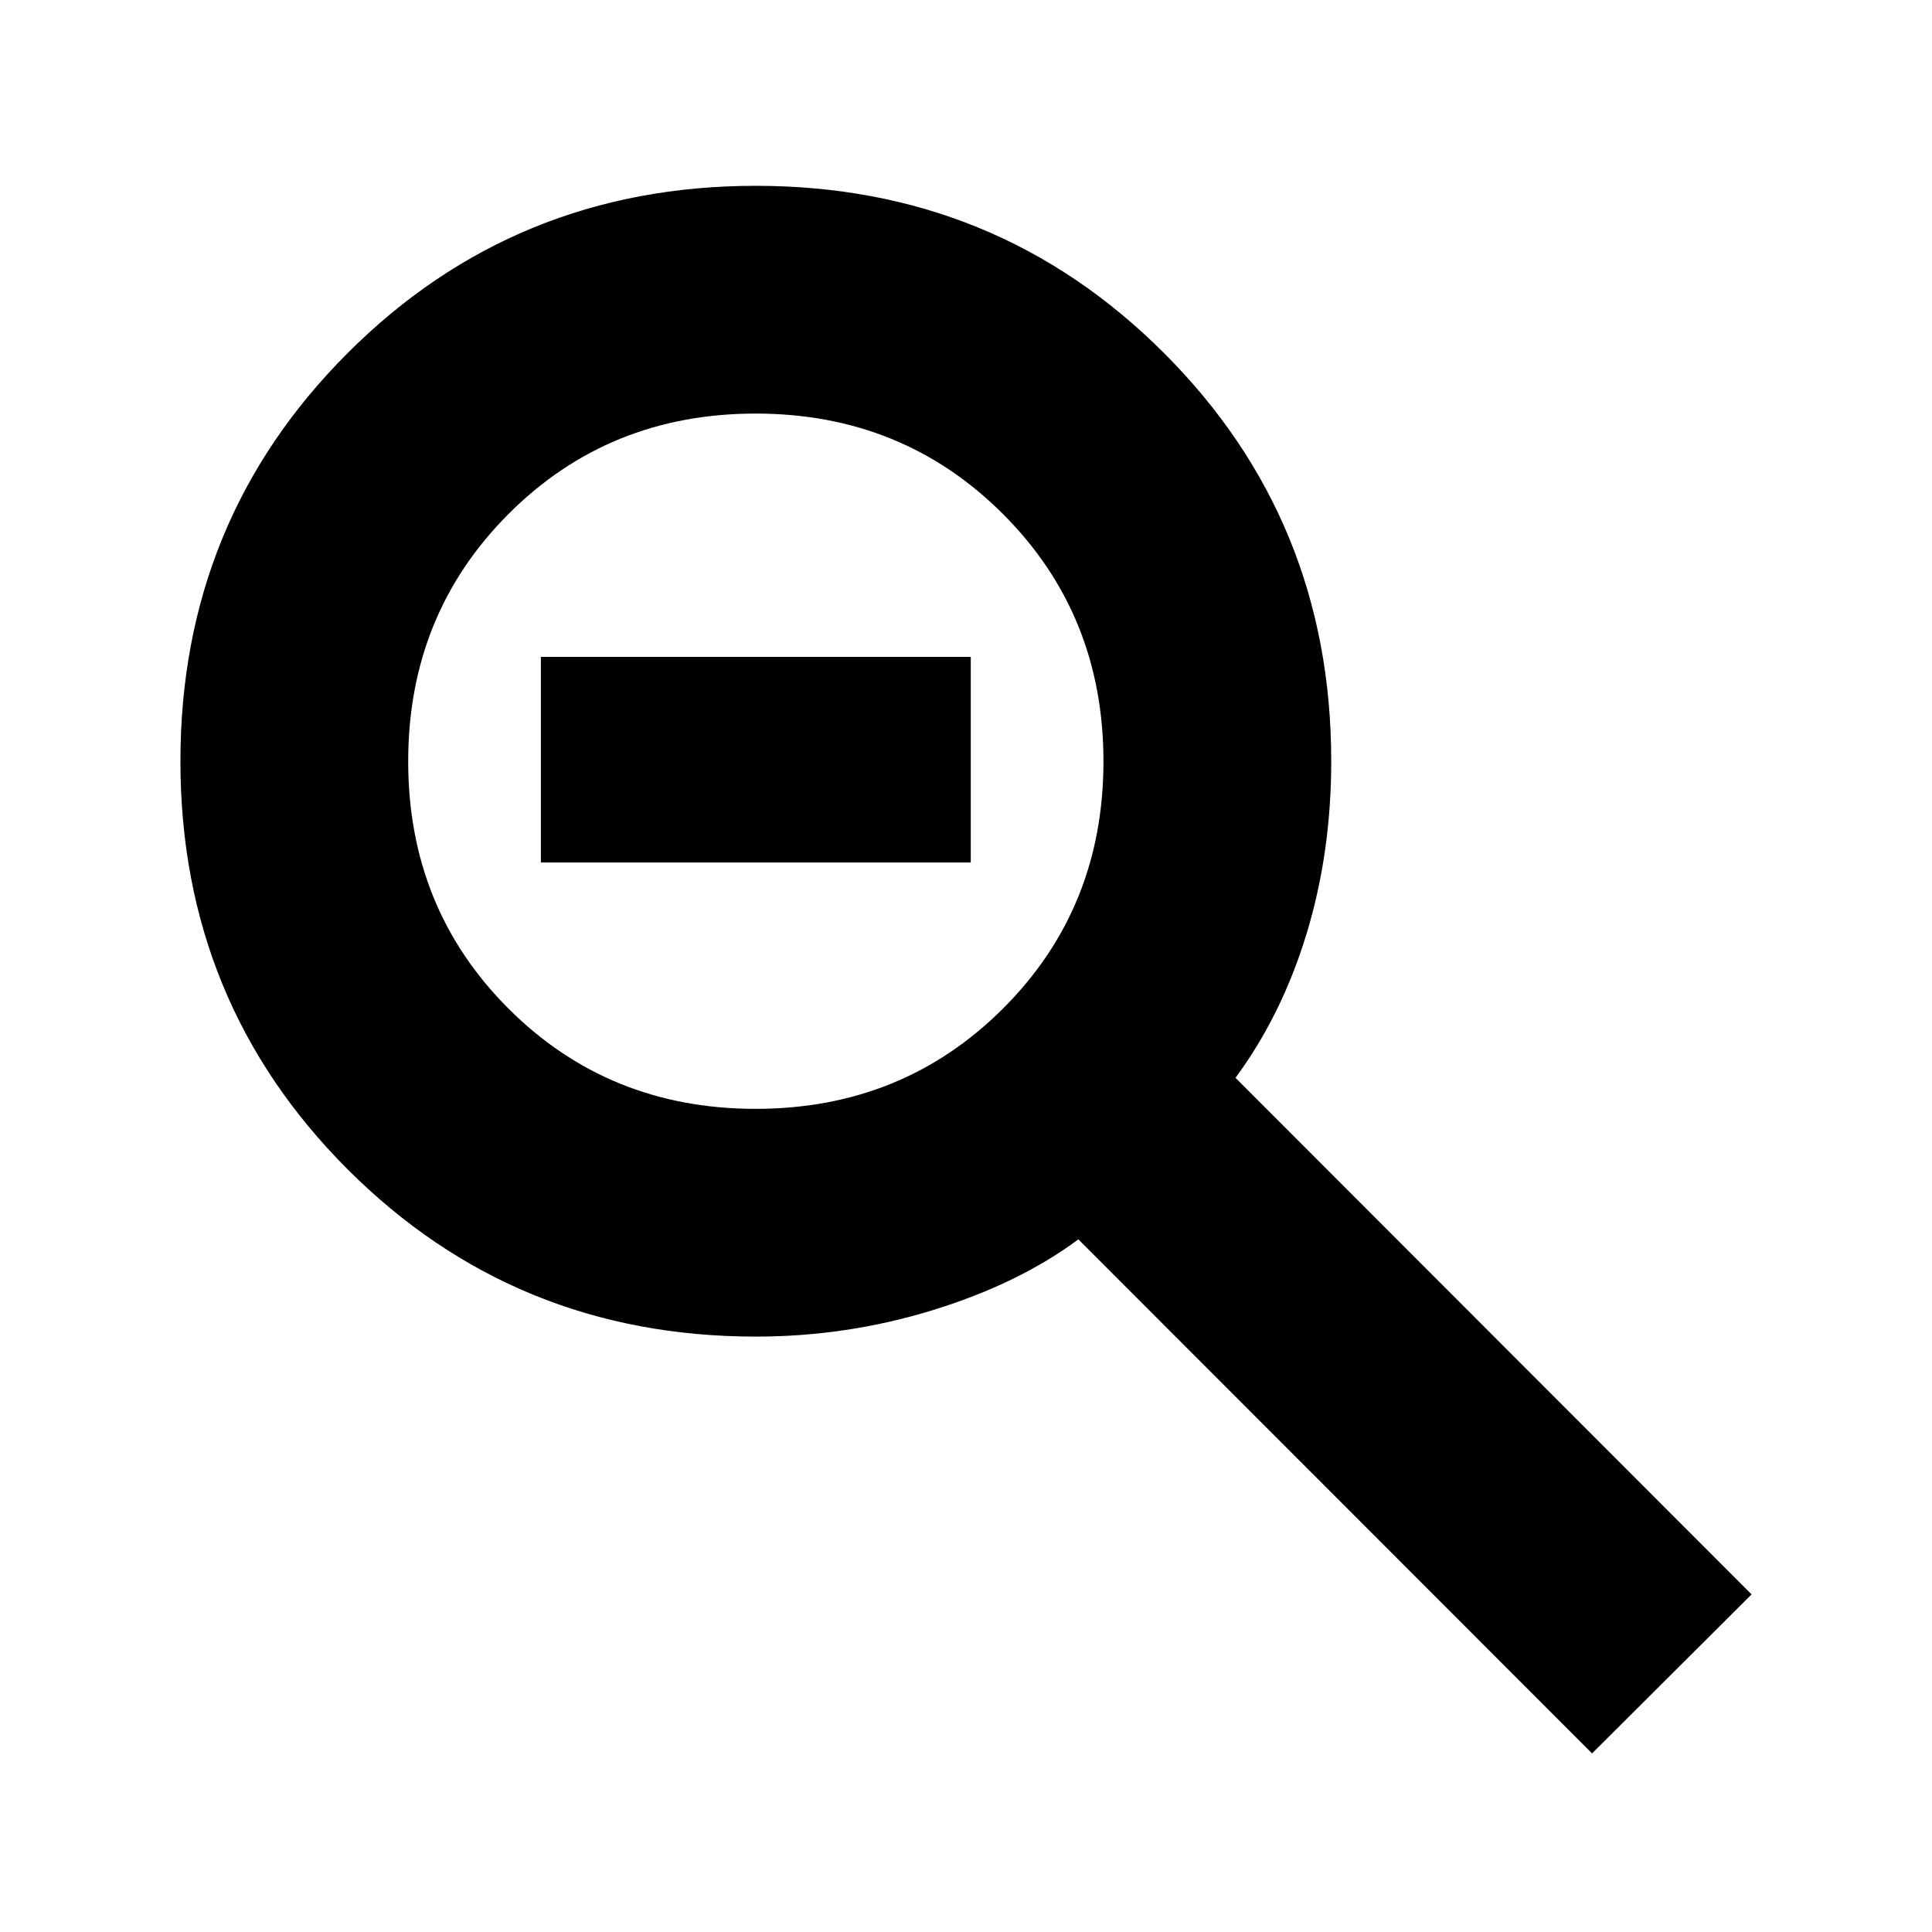 <svg xmlns="http://www.w3.org/2000/svg" height="24" viewBox="0 -960 960 960" width="24"><path d="M791.09-88.74 535.84-344.17q-29.71 22.04-72.37 35.18-42.67 13.14-87.9 13.14-119.71 0-202.82-83.1-83.1-83.1-83.1-202.82 0-119.71 83.11-202.81 83.1-83.09 202.81-83.09 119.71 0 202.81 83.1 83.1 83.1 83.1 202.81 0 45.48-12.26 85.76-12.26 40.28-35.31 71.57l256.44 256.67-79.26 79.02ZM375.47-409.02q72.99 0 122.91-49.83 49.92-49.82 49.92-122.81 0-72.99-49.92-122.92-49.92-49.92-122.91-49.92t-122.82 49.92q-49.82 49.93-49.82 122.92 0 72.99 49.82 122.81 49.83 49.83 122.82 49.83ZM268.76-531.43v-102.18h213.61v102.18H268.76Z"/></svg>